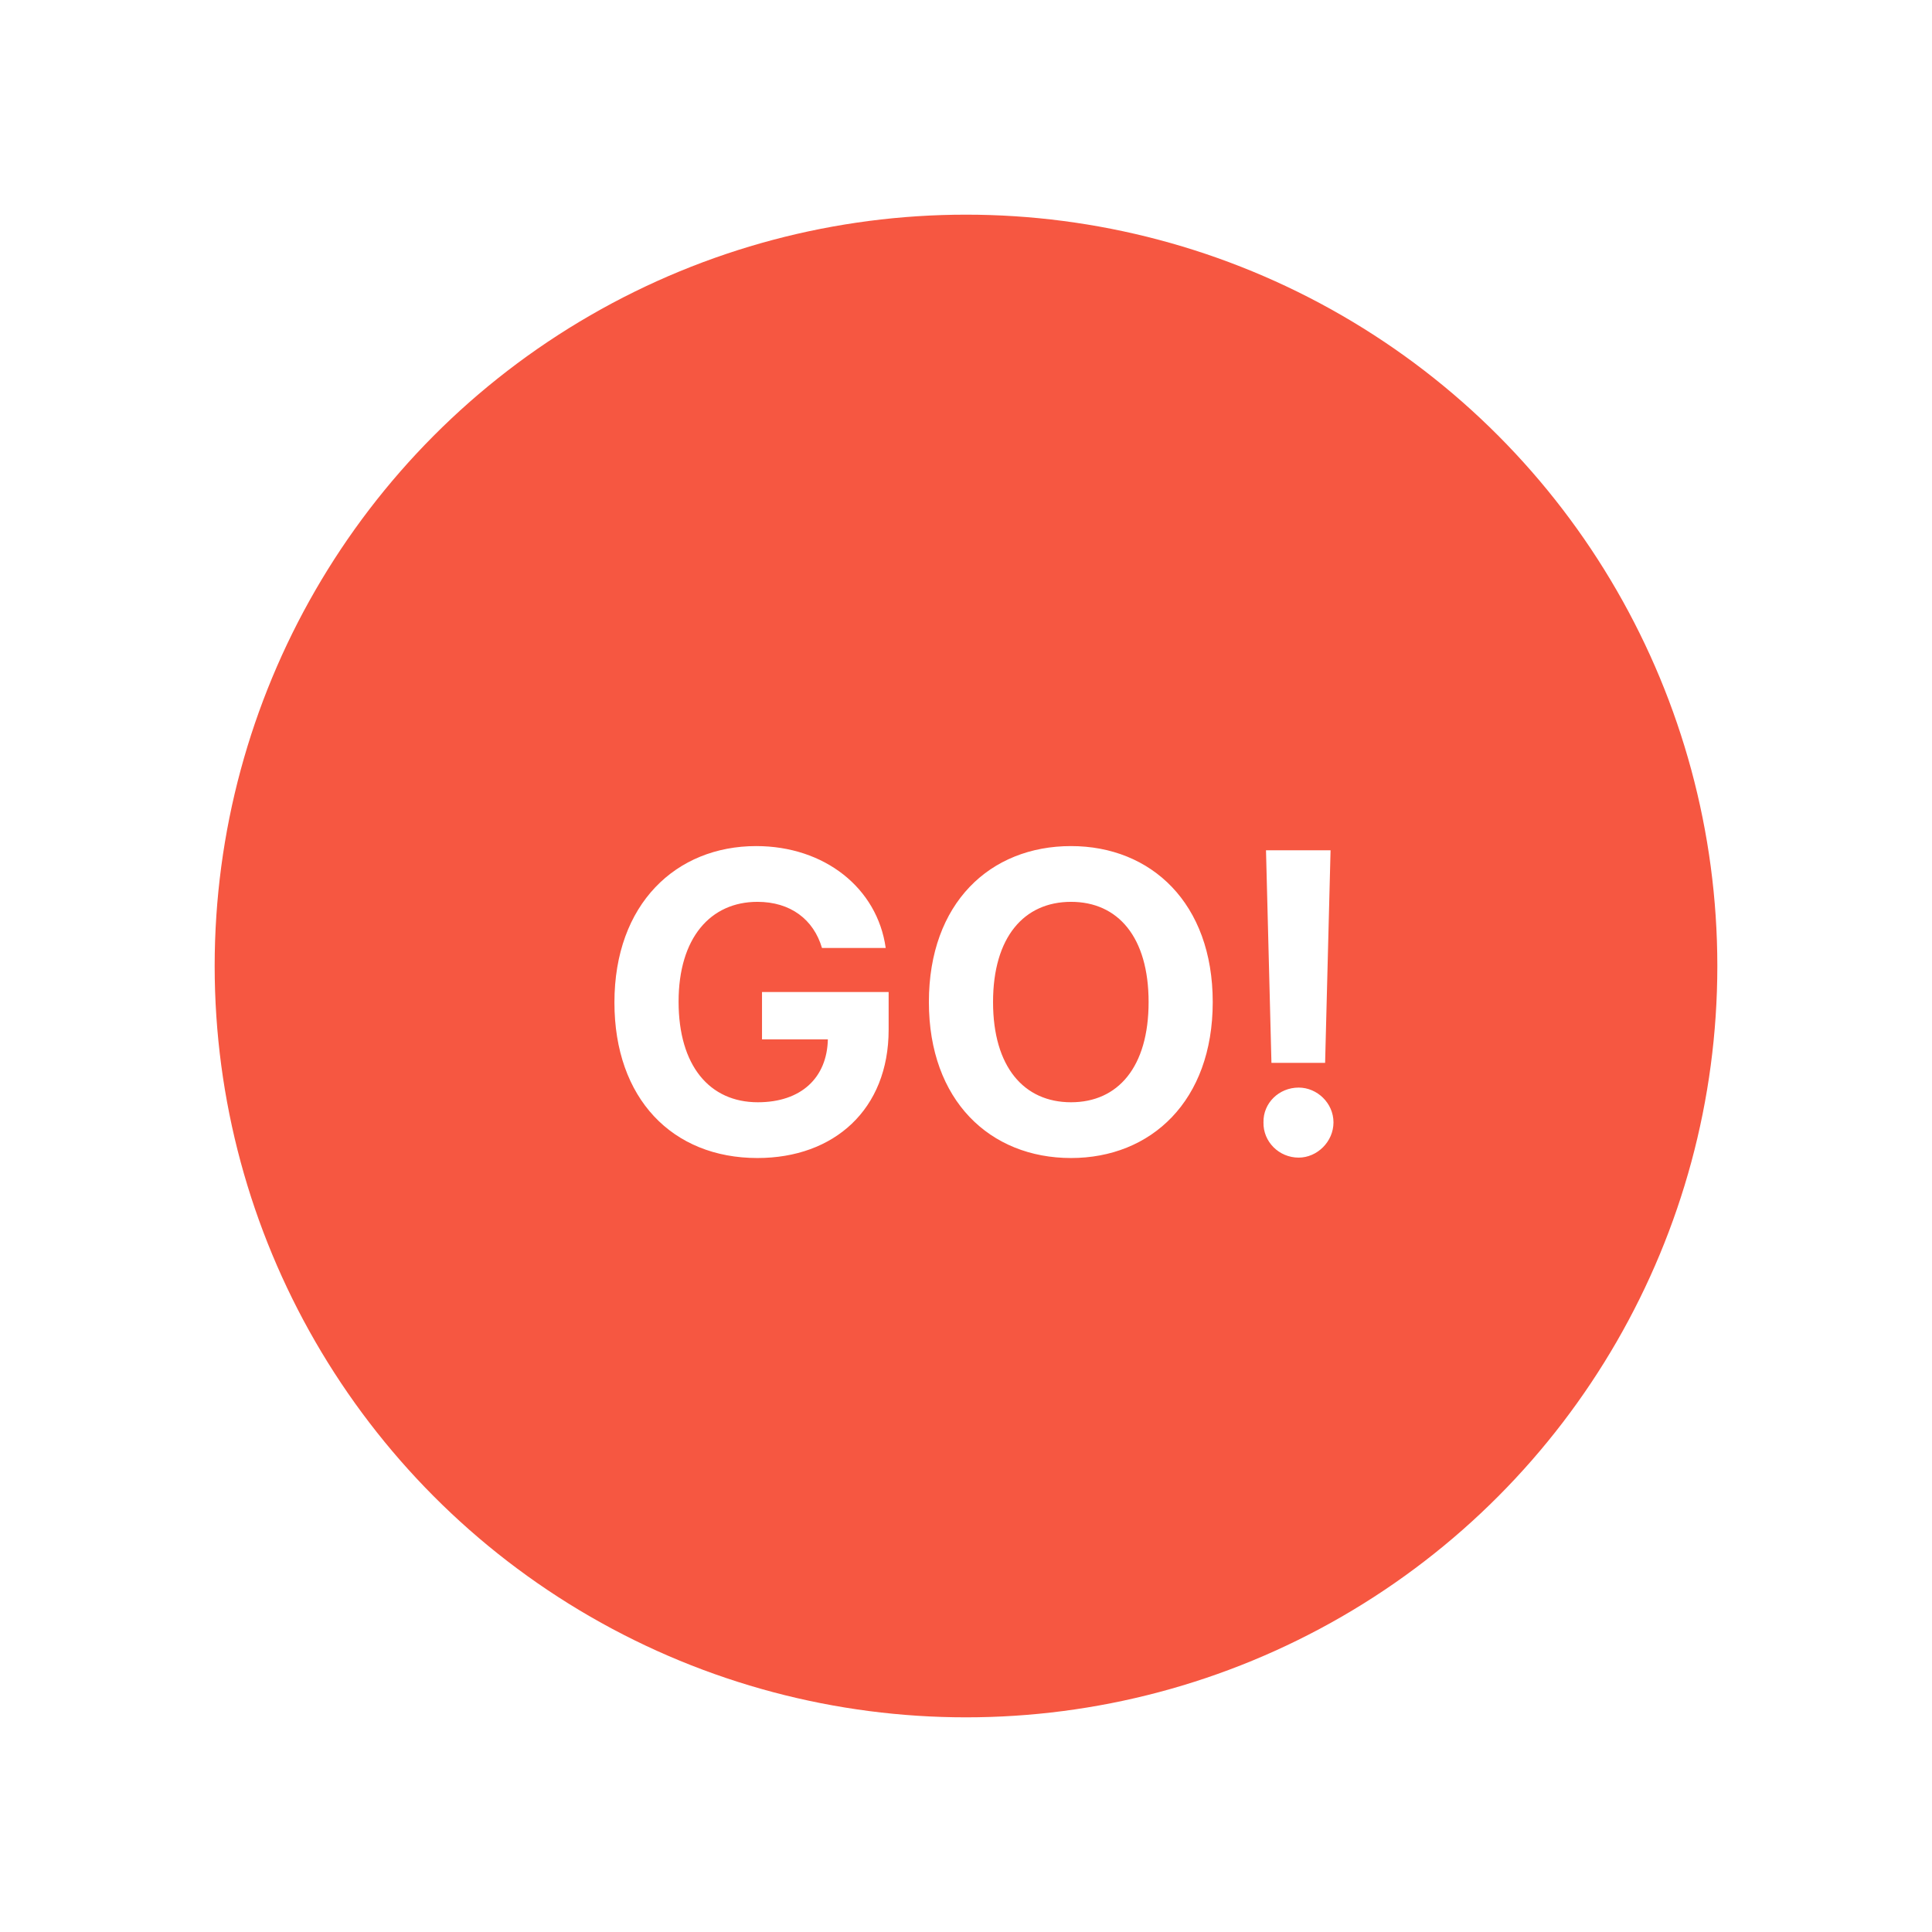<svg width="72" height="72" viewBox="0 0 72 72" fill="none" xmlns="http://www.w3.org/2000/svg">
<g filter="url(#filter0_d_1429_3894)">
<circle cx="36" cy="32" r="28" fill="#F65741"/>
<path d="M30.633 31.328C30.32 30.266 29.461 29.609 28.227 29.609C26.477 29.609 25.289 30.953 25.289 33.328C25.289 35.719 26.445 37.078 28.242 37.078C29.859 37.078 30.82 36.164 30.852 34.734H28.398V32.969H33.117V34.375C33.117 37.344 31.086 39.156 28.227 39.156C25.055 39.156 22.898 36.938 22.898 33.359C22.898 29.688 25.195 27.531 28.18 27.531C30.727 27.531 32.695 29.094 33.008 31.328H30.633ZM45.195 33.344C45.195 37.031 42.898 39.156 39.914 39.156C36.898 39.156 34.617 37.016 34.617 33.344C34.617 29.656 36.898 27.531 39.914 27.531C42.898 27.531 45.195 29.656 45.195 33.344ZM42.805 33.344C42.805 30.922 41.664 29.609 39.914 29.609C38.164 29.609 37.008 30.922 37.008 33.344C37.008 35.766 38.164 37.078 39.914 37.078C41.664 37.078 42.805 35.766 42.805 33.344ZM49.586 27.688L49.383 35.609H47.383L47.18 27.688H49.586ZM48.398 39.141C47.664 39.141 47.07 38.547 47.086 37.828C47.07 37.109 47.664 36.531 48.398 36.531C49.086 36.531 49.695 37.109 49.695 37.828C49.695 38.547 49.086 39.141 48.398 39.141Z" fill="white"/>
</g>
<defs>
<filter id="filter0_d_1429_3894" x="0" y="0" width="72" height="72" filterUnits="userSpaceOnUse" color-interpolation-filters="sRGB">
<feFlood flood-opacity="0" result="BackgroundImageFix"/>
<feColorMatrix in="SourceAlpha" type="matrix" values="0 0 0 0 0 0 0 0 0 0 0 0 0 0 0 0 0 0 127 0" result="hardAlpha"/>
<feOffset dy="4"/>
<feGaussianBlur stdDeviation="4"/>
<feComposite in2="hardAlpha" operator="out"/>
<feColorMatrix type="matrix" values="0 0 0 0 0 0 0 0 0 0 0 0 0 0 0 0 0 0 0.25 0"/>
<feBlend mode="normal" in2="BackgroundImageFix" result="effect1_dropShadow_1429_3894"/>
<feBlend mode="normal" in="SourceGraphic" in2="effect1_dropShadow_1429_3894" result="shape"/>
</filter>
</defs>
</svg>
